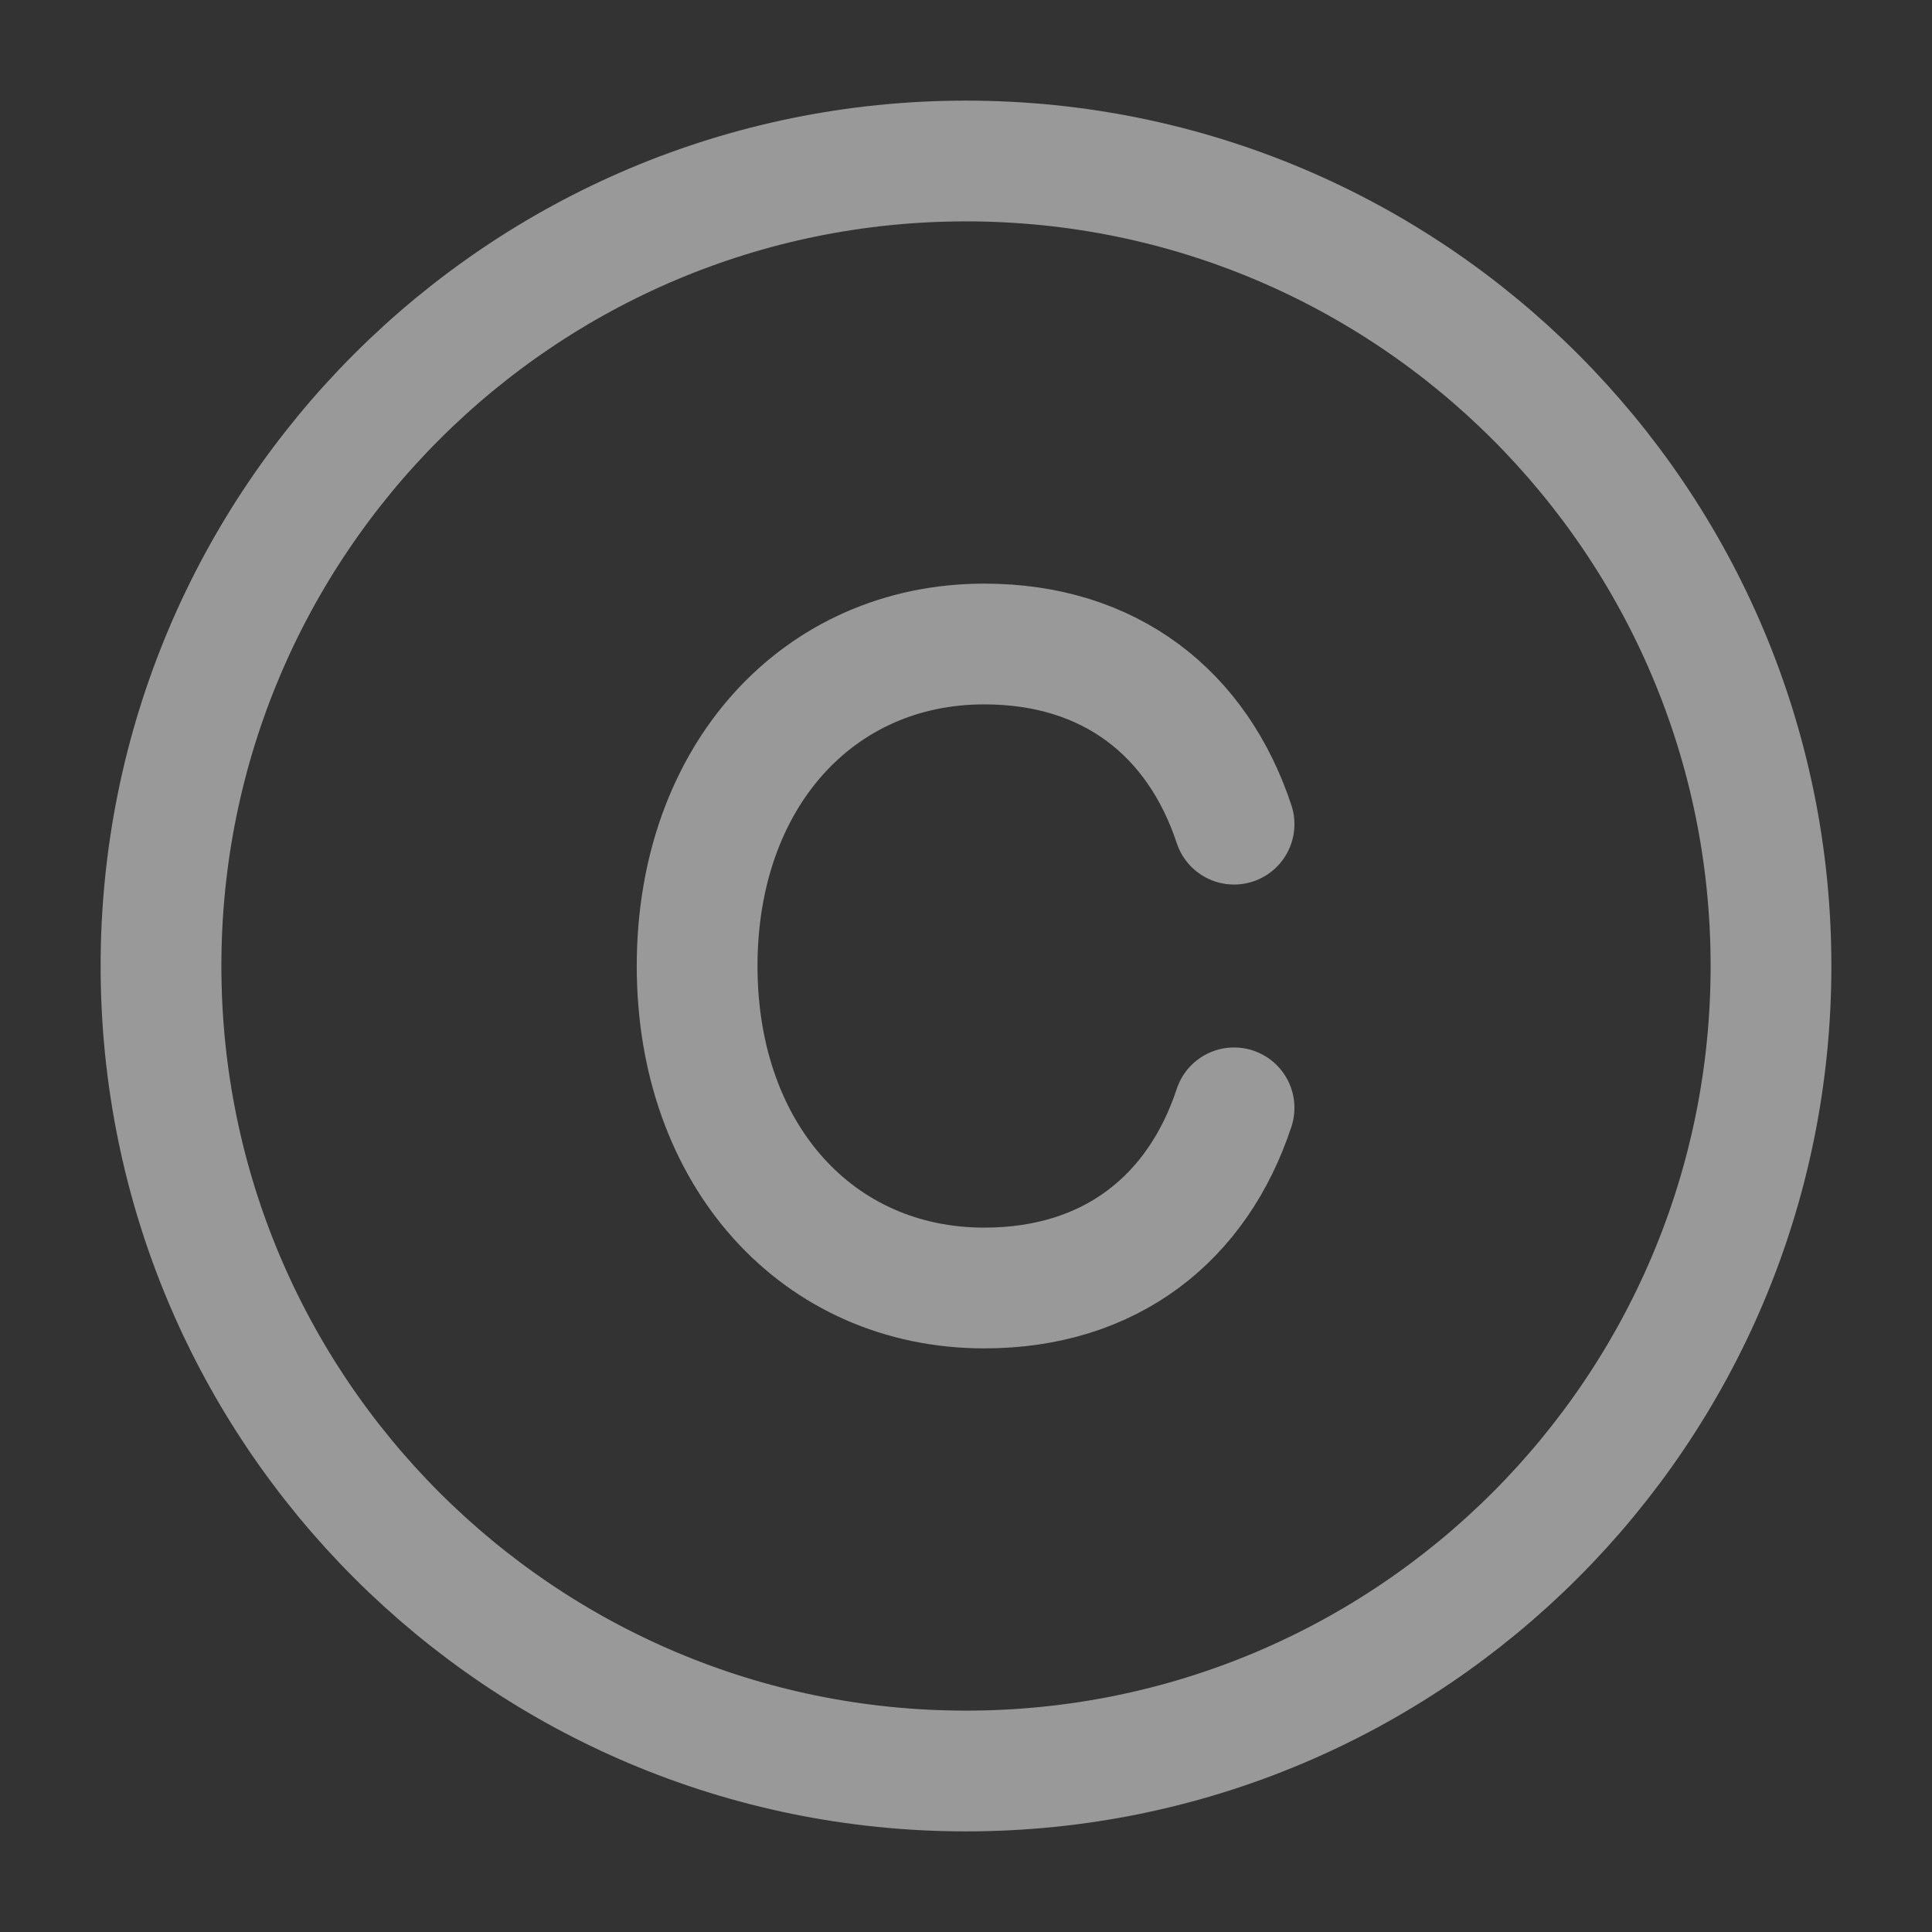 <svg width="24" height="24" viewBox="0 0 24 24" fill="none" xmlns="http://www.w3.org/2000/svg">
<rect x="0" y="0" width="24" height="24" fill="#333333" stroke="none"/>
<path d="M15.33 10.238C14.876 8.865 13.795 8 12.227 8C10.164 8 8.66 9.643 8.66 12C8.66 14.357 10.163 16 12.227 16C13.795 16 14.877 15.135 15.33 13.762M22 12C22 6.477 17.523 2 12 2C6.477 2 2 6.477 2 12C2 17.523 6.477 22 12 22C17.523 22 22 17.523 22 12Z" stroke="white" stroke-opacity="0.5" stroke-width="1.5" stroke-linecap="round"/>
</svg>

